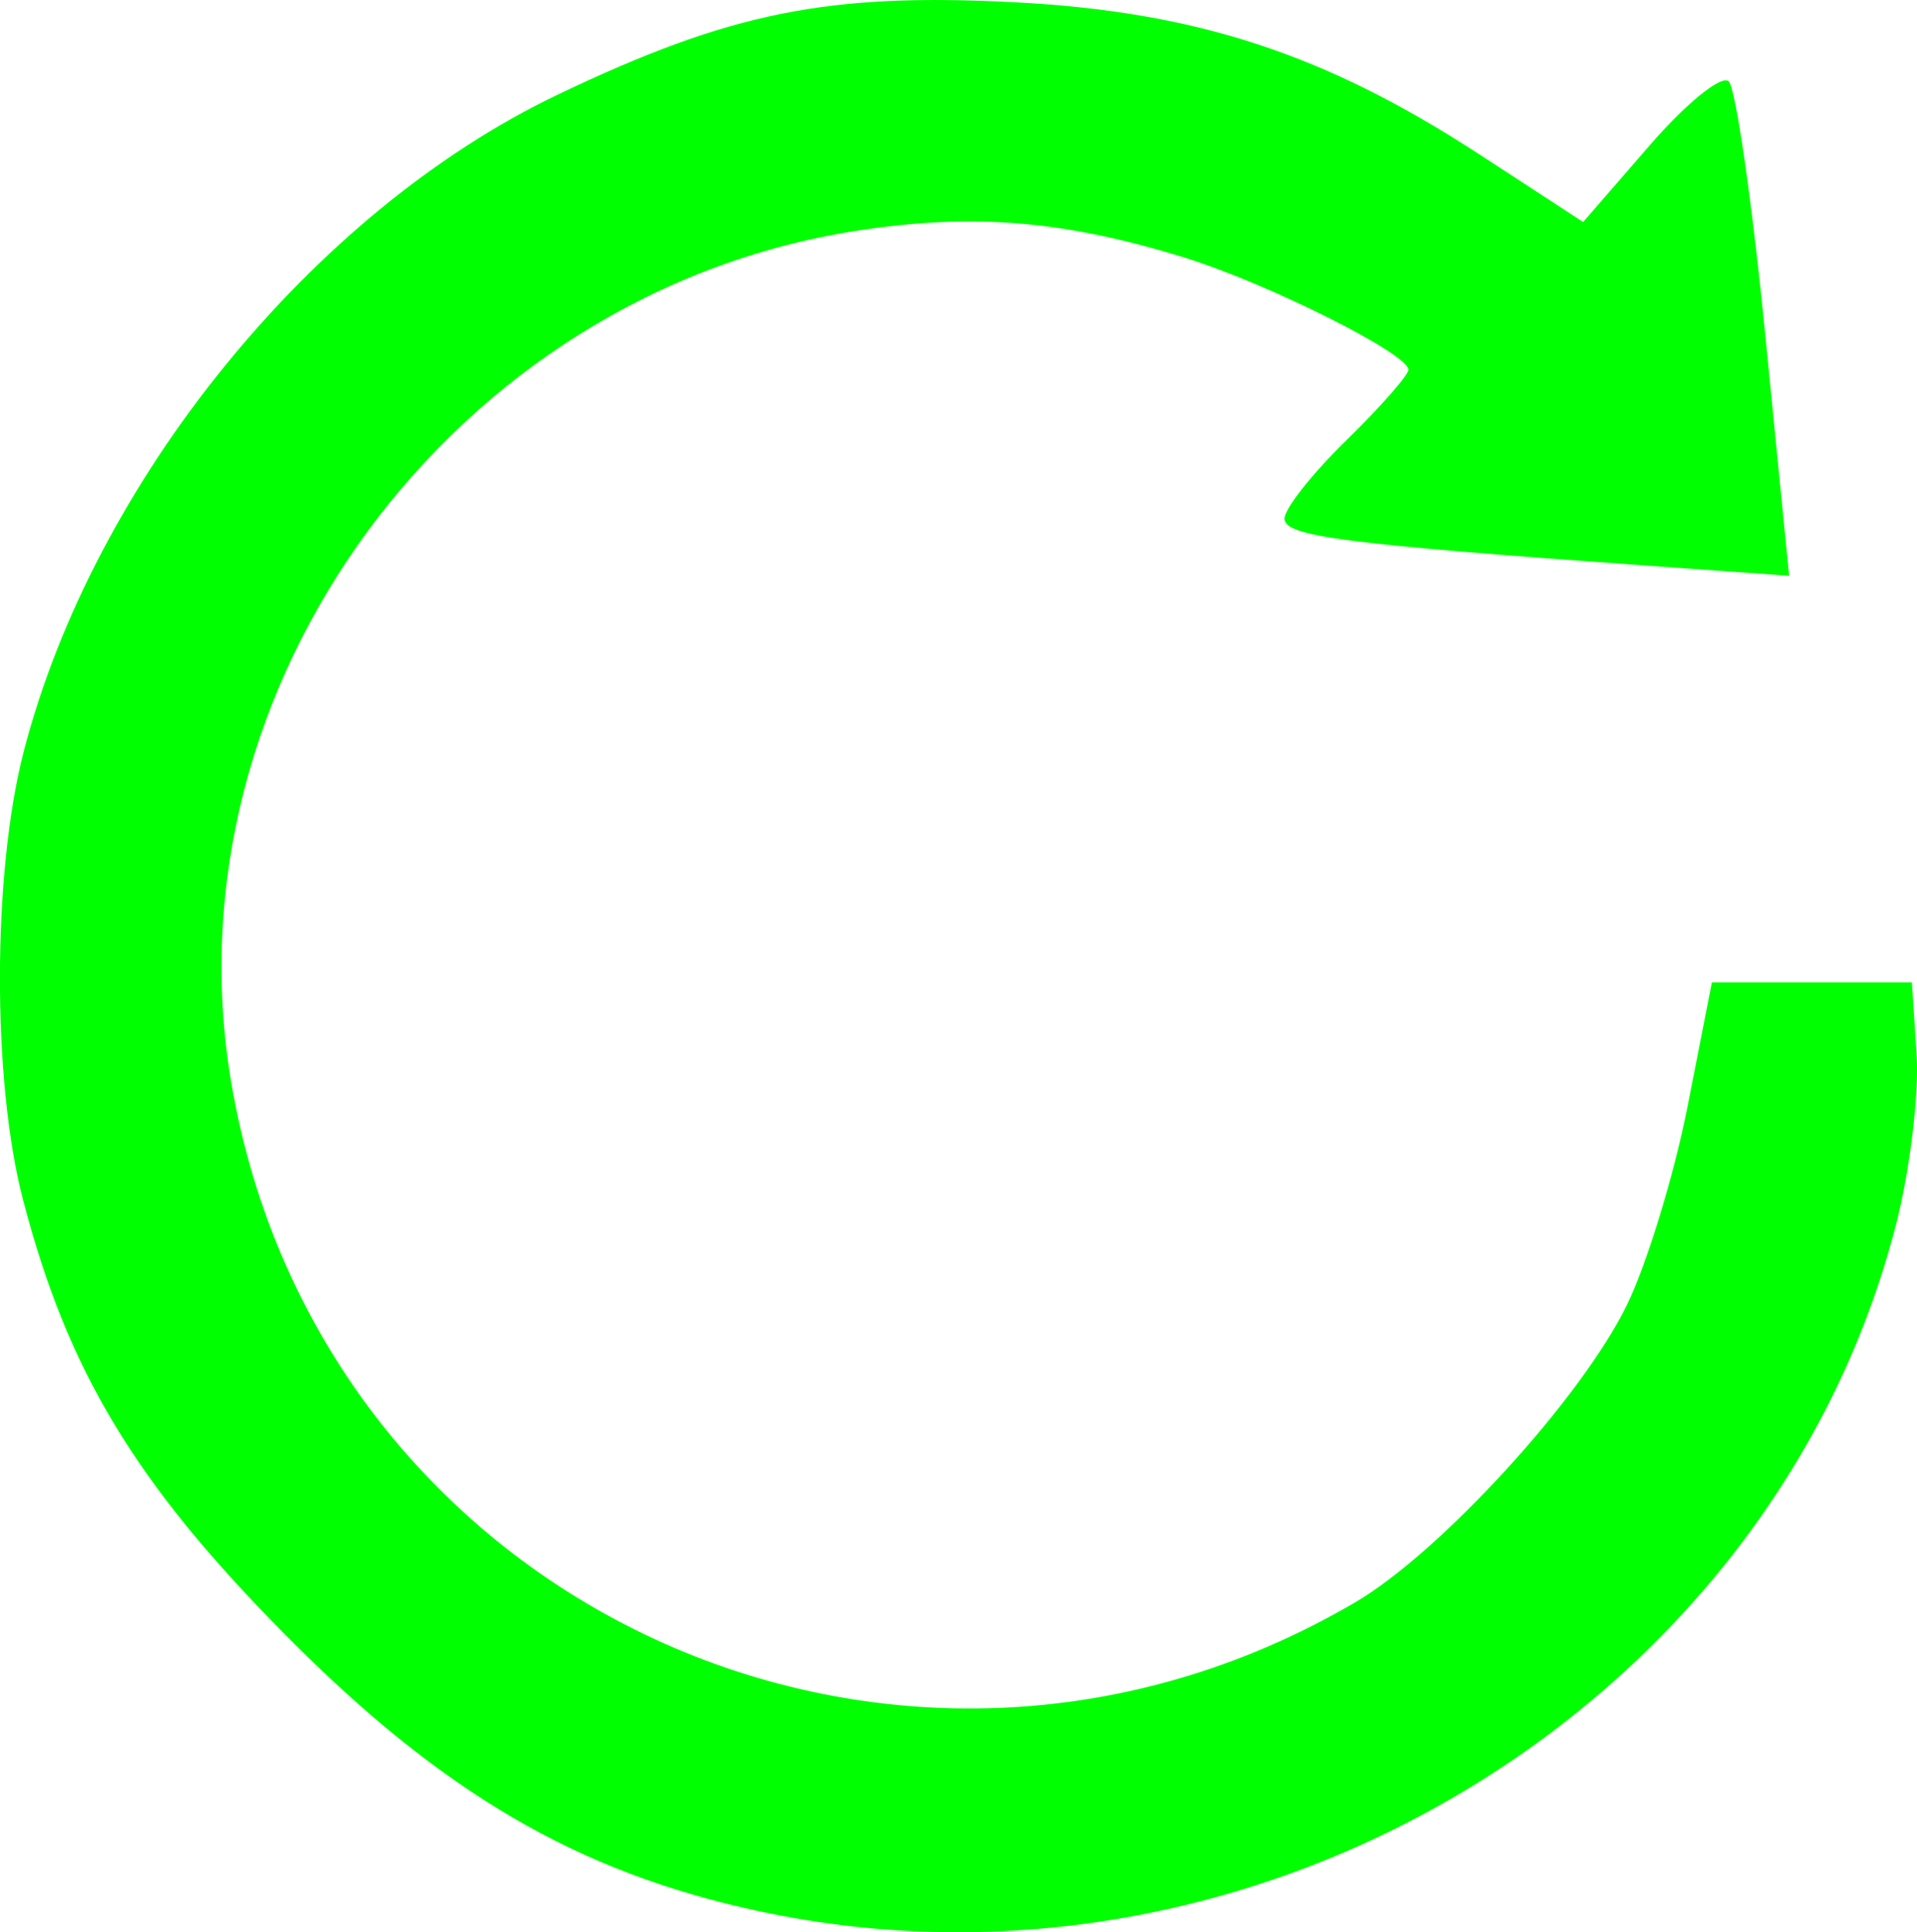 <?xml version="1.0" encoding="UTF-8" standalone="no"?>
<!-- Created with Inkscape (http://www.inkscape.org/) -->

<svg
   width="32.747mm"
   height="32.999mm"
   viewBox="0 0 32.747 32.999"
   version="1.1"
   id="svg1146"
   inkscape:version="1.2.1 (9c6d41e410, 2022-07-14)"
   sodipodi:docname="refresh_green.svg"
   xmlns:inkscape="http://www.inkscape.org/namespaces/inkscape"
   xmlns:sodipodi="http://sodipodi.sourceforge.net/DTD/sodipodi-0.dtd"
   xmlns="http://www.w3.org/2000/svg"
   xmlns:svg="http://www.w3.org/2000/svg">
  <sodipodi:namedview
     id="namedview1148"
     pagecolor="#ffffff"
     bordercolor="#666666"
     borderopacity="1.0"
     inkscape:showpageshadow="2"
     inkscape:pageopacity="0.0"
     inkscape:pagecheckerboard="0"
     inkscape:deskcolor="#d1d1d1"
     inkscape:document-units="mm"
     showgrid="false"
     inkscape:zoom="2.3786088"
     inkscape:cx="43.51283"
     inkscape:cy="86.815453"
     inkscape:window-width="1368"
     inkscape:window-height="850"
     inkscape:window-x="-6"
     inkscape:window-y="-6"
     inkscape:window-maximized="1"
     inkscape:current-layer="layer1" />
  <defs
     id="defs1143" />
  <g
     inkscape:label="Calque 1"
     inkscape:groupmode="layer"
     id="layer1"
     transform="translate(-12.572,-216.318)">
    <path
       style="fill:#00ff00;stroke-width:0.265"
       d="m 25.52,248.955 c -3.083,-0.664 -5.404,-2.021 -8.075,-4.718 -2.563,-2.588 -3.719,-4.506 -4.482,-7.436 -0.527,-2.024 -0.522,-5.57 0.011,-7.636 1.193,-4.62 4.935,-9.227 9.12,-11.228 2.951,-1.411 4.62,-1.747 7.832,-1.579 3.09,0.162 5.29,0.884 7.927,2.603 l 1.763,1.149 1.135,-1.308 c 0.624,-0.72 1.233,-1.212 1.352,-1.094 0.119,0.118 0.4,2.066 0.624,4.329 l 0.408,4.115 -2.392,-0.171 c -5.241,-0.374 -6.228,-0.502 -6.228,-0.806 0,-0.169 0.476,-0.772 1.058,-1.34 0.582,-0.568 1.058,-1.109 1.058,-1.202 0,-0.274 -2.407,-1.478 -3.836,-1.919 -2.057,-0.634 -3.607,-0.761 -5.586,-0.456 -6.887,1.061 -11.829,7.779 -10.69,14.532 1.505,8.925 11.362,13.489 19.204,8.893 1.456,-0.853 3.865,-3.488 4.639,-5.075 0.343,-0.703 0.81,-2.231 1.039,-3.395 l 0.415,-2.117 h 1.708 1.708 l 0.08,1.233 c 0.044,0.678 -0.115,1.988 -0.353,2.91 -2.128,8.245 -10.929,13.55 -19.438,11.716 z"
       id="path1132"
       sodipodi:nodetypes="ssssssscssscssssscsssscccscss" />
  </g>
</svg>
